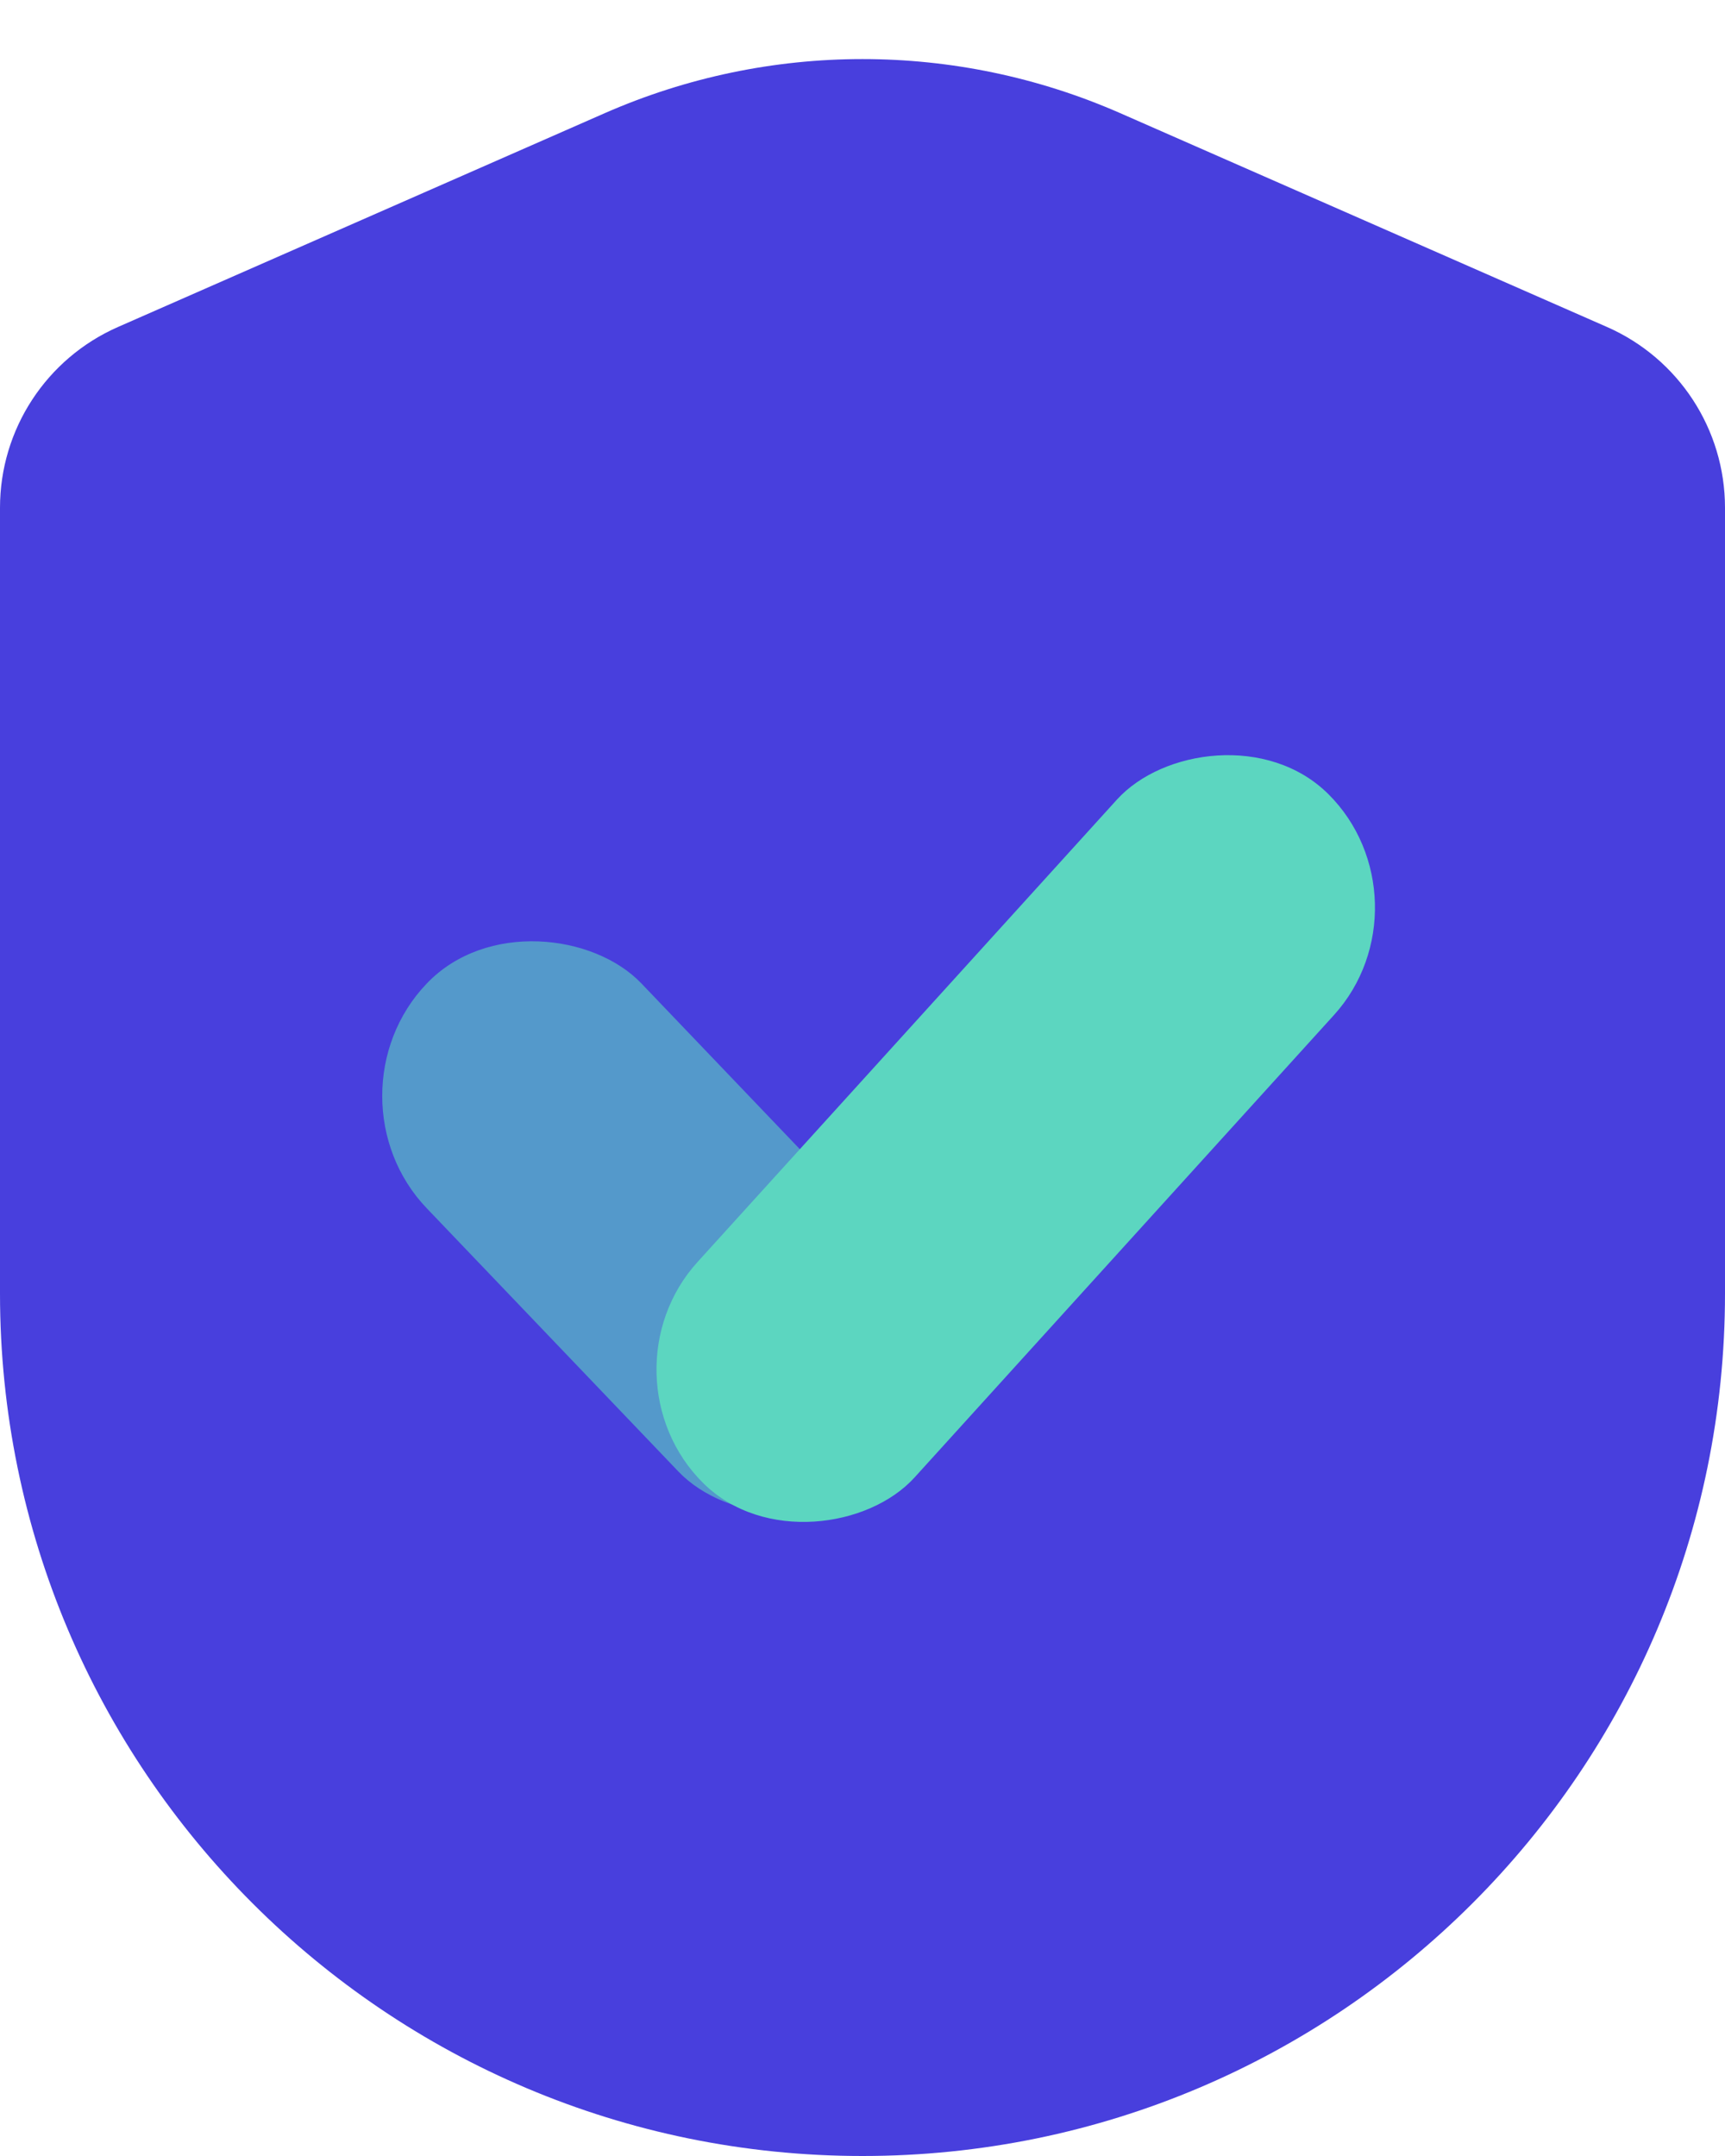 <svg width="16" height="20" viewBox="0 0 16 20" fill="none" xmlns="http://www.w3.org/2000/svg"><g id="Group 1327226549"><path id="Rectangle 3113" d="M0 4.71C0 3.983 0.43 3.325 1.095 3.033L5.611 1.049C7.134 0.381 8.866 0.381 10.389 1.049L14.905 3.033C15.57 3.325 16 3.983 16 4.71V12C16 16.418 12.418 20 8 20V20C3.582 20 0 16.418 0 12V4.71Z" fill="#483FDD"/><g id="Group 1327224455"><rect id="Rectangle 179" opacity="0.6" width="2.883" height="6.261" rx="1.441" transform="matrix(0.691 -0.723 0.691 0.723 2.962 10.166)" fill="#5CD6C0"/><rect id="Rectangle 180" width="2.837" height="8.627" rx="1.419" transform="matrix(-0.71 -0.704 -0.672 0.741 13.327 8.364)" fill="#5CD6C0"/></g></g></svg>